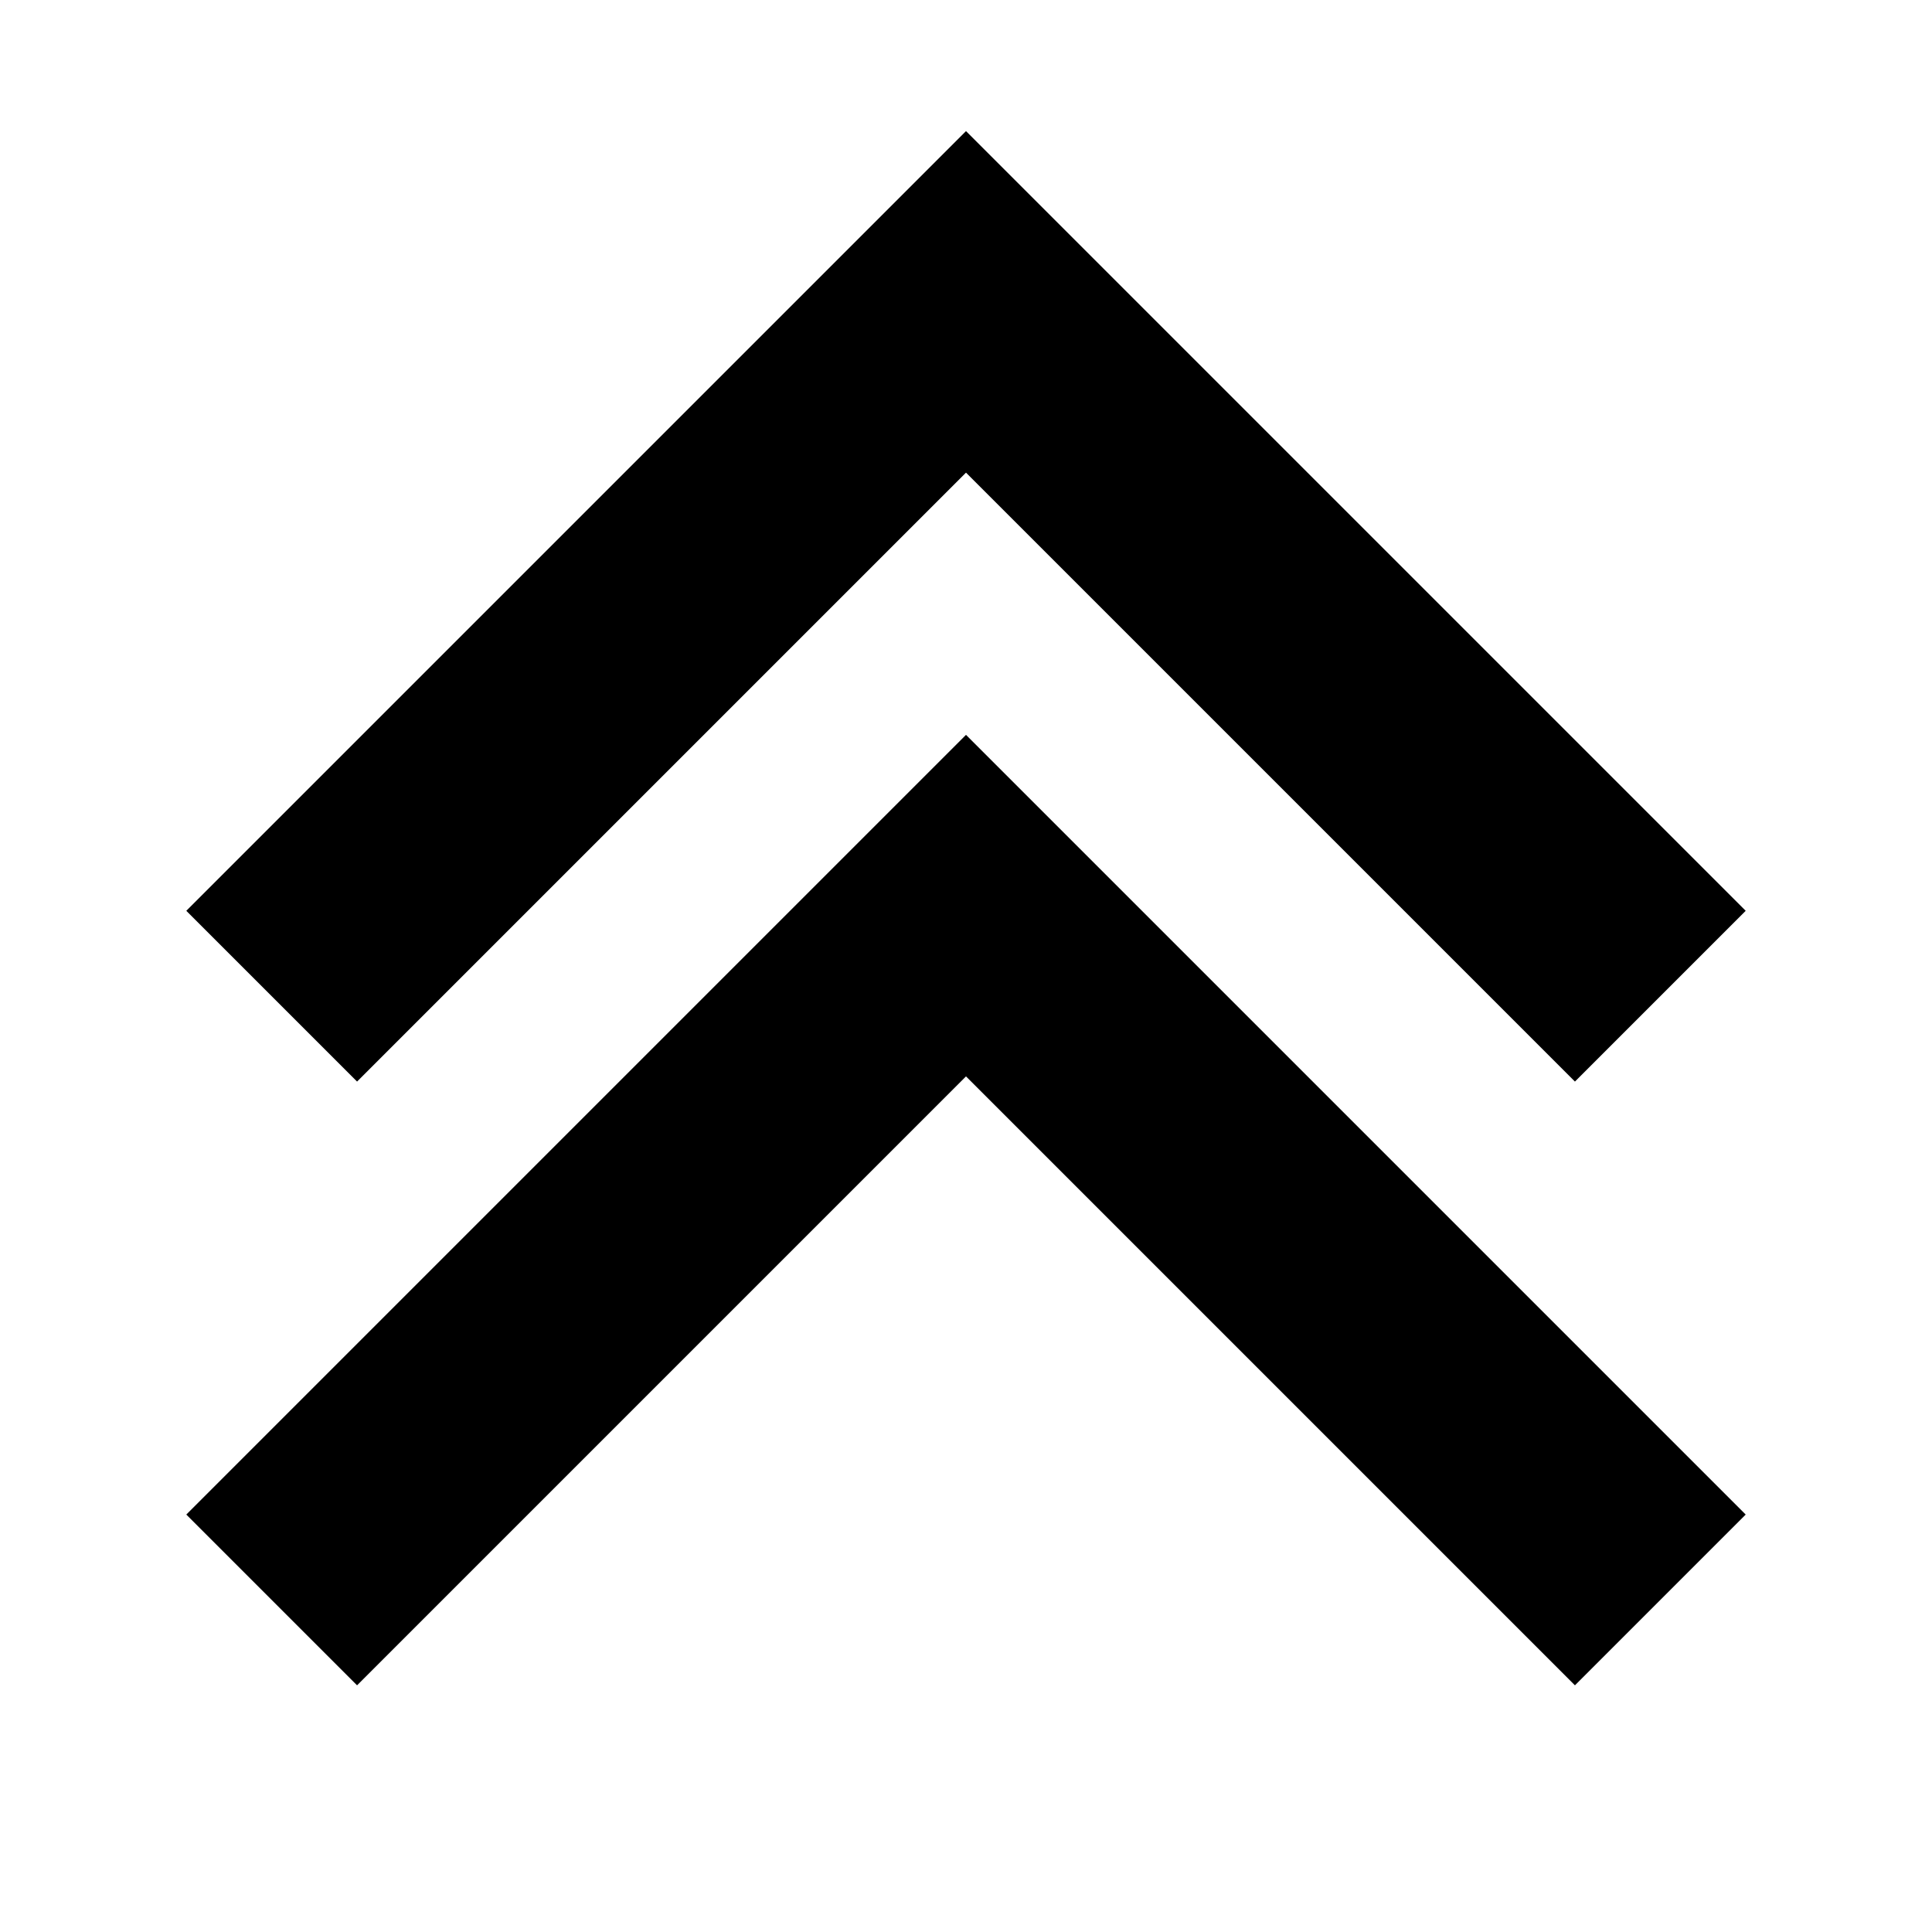 <svg xmlns="http://www.w3.org/2000/svg" viewBox="0 0 512 512">
  <polygon fill="currentColor" points="417.373 446.627 256 285.255 94.627 446.627 49.373 401.373 256 194.745 462.627 401.373 417.373 446.627" class="ci-primary"/>
  <polygon fill="currentColor" points="417.373 286.627 256 125.255 94.627 286.627 49.373 241.373 256 34.745 462.627 241.373 417.373 286.627" class="ci-primary"/>
</svg>
